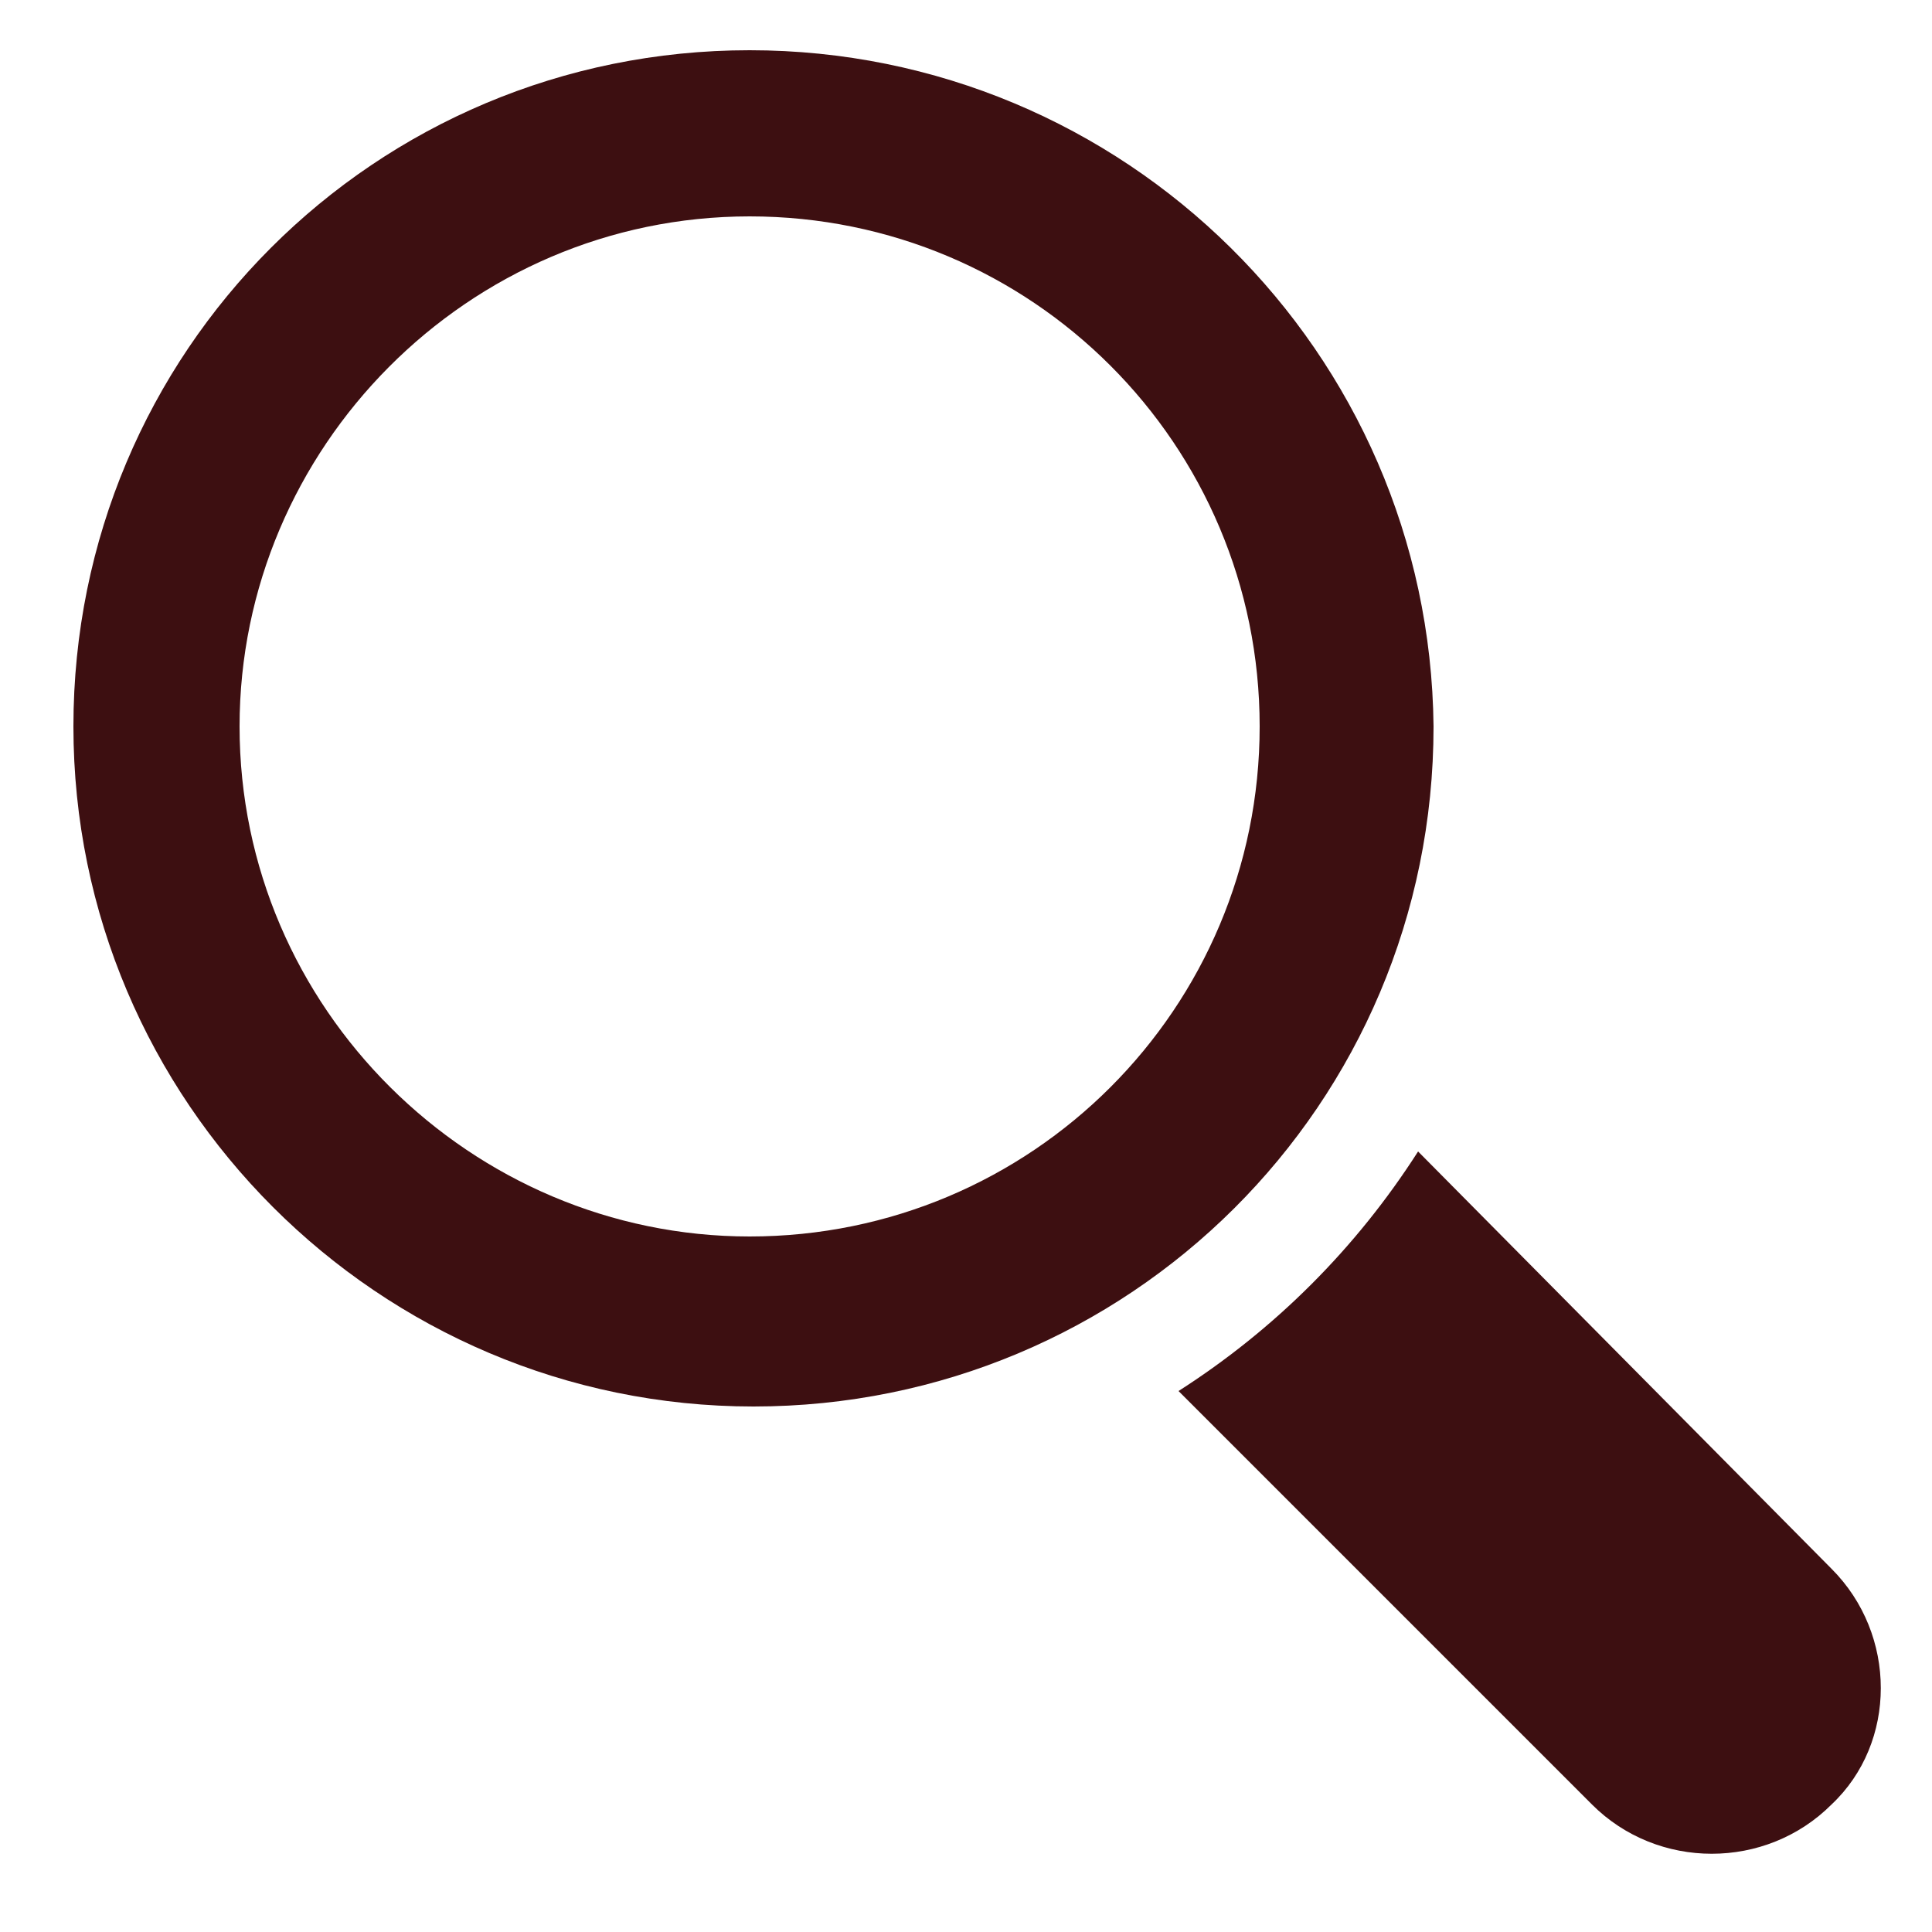 <?xml version="1.0" encoding="utf-8"?>
<!-- Generator: Adobe Illustrator 19.0.0, SVG Export Plug-In . SVG Version: 6.00 Build 0)  -->
<svg version="1.1" id="Layer_1" xmlns="http://www.w3.org/2000/svg" xmlns:xlink="http://www.w3.org/1999/xlink" x="0px" y="0px"
	 viewBox="0 0 50 50" style="enable-background:new 0 0 50 50;" xml:space="preserve">
<style type="text/css">
	.st0{fill:#3D0F11;}
</style>
<g id="lupa">
	<path id="XMLID_473_" class="st0" d="M47.4,40.6L36.7,29.8c-1.6,2.5-3.7,4.6-6.2,6.2l10.7,10.7c1.7,1.7,4.5,1.7,6.2,0
		C49.1,45.1,49.1,42.3,47.4,40.6L47.4,40.6z M47.4,40.6"/>
	<path id="XMLID_469_" class="st0" d="M19.4,1.3C9.7,1.3,1.9,9.1,1.9,18.8c0,9.7,7.9,17.6,17.6,17.6c9.7,0,17.6-7.8,17.6-17.6
		C37,9.1,29.1,1.3,19.4,1.3z M19.4,32c-7.2,0-13.2-5.9-13.2-13.2c0-7.2,5.9-13.2,13.2-13.2c7.3,0,13.2,5.9,13.2,13.2
		C32.6,26.1,26.7,32,19.4,32z"/>
</g>
</svg>
